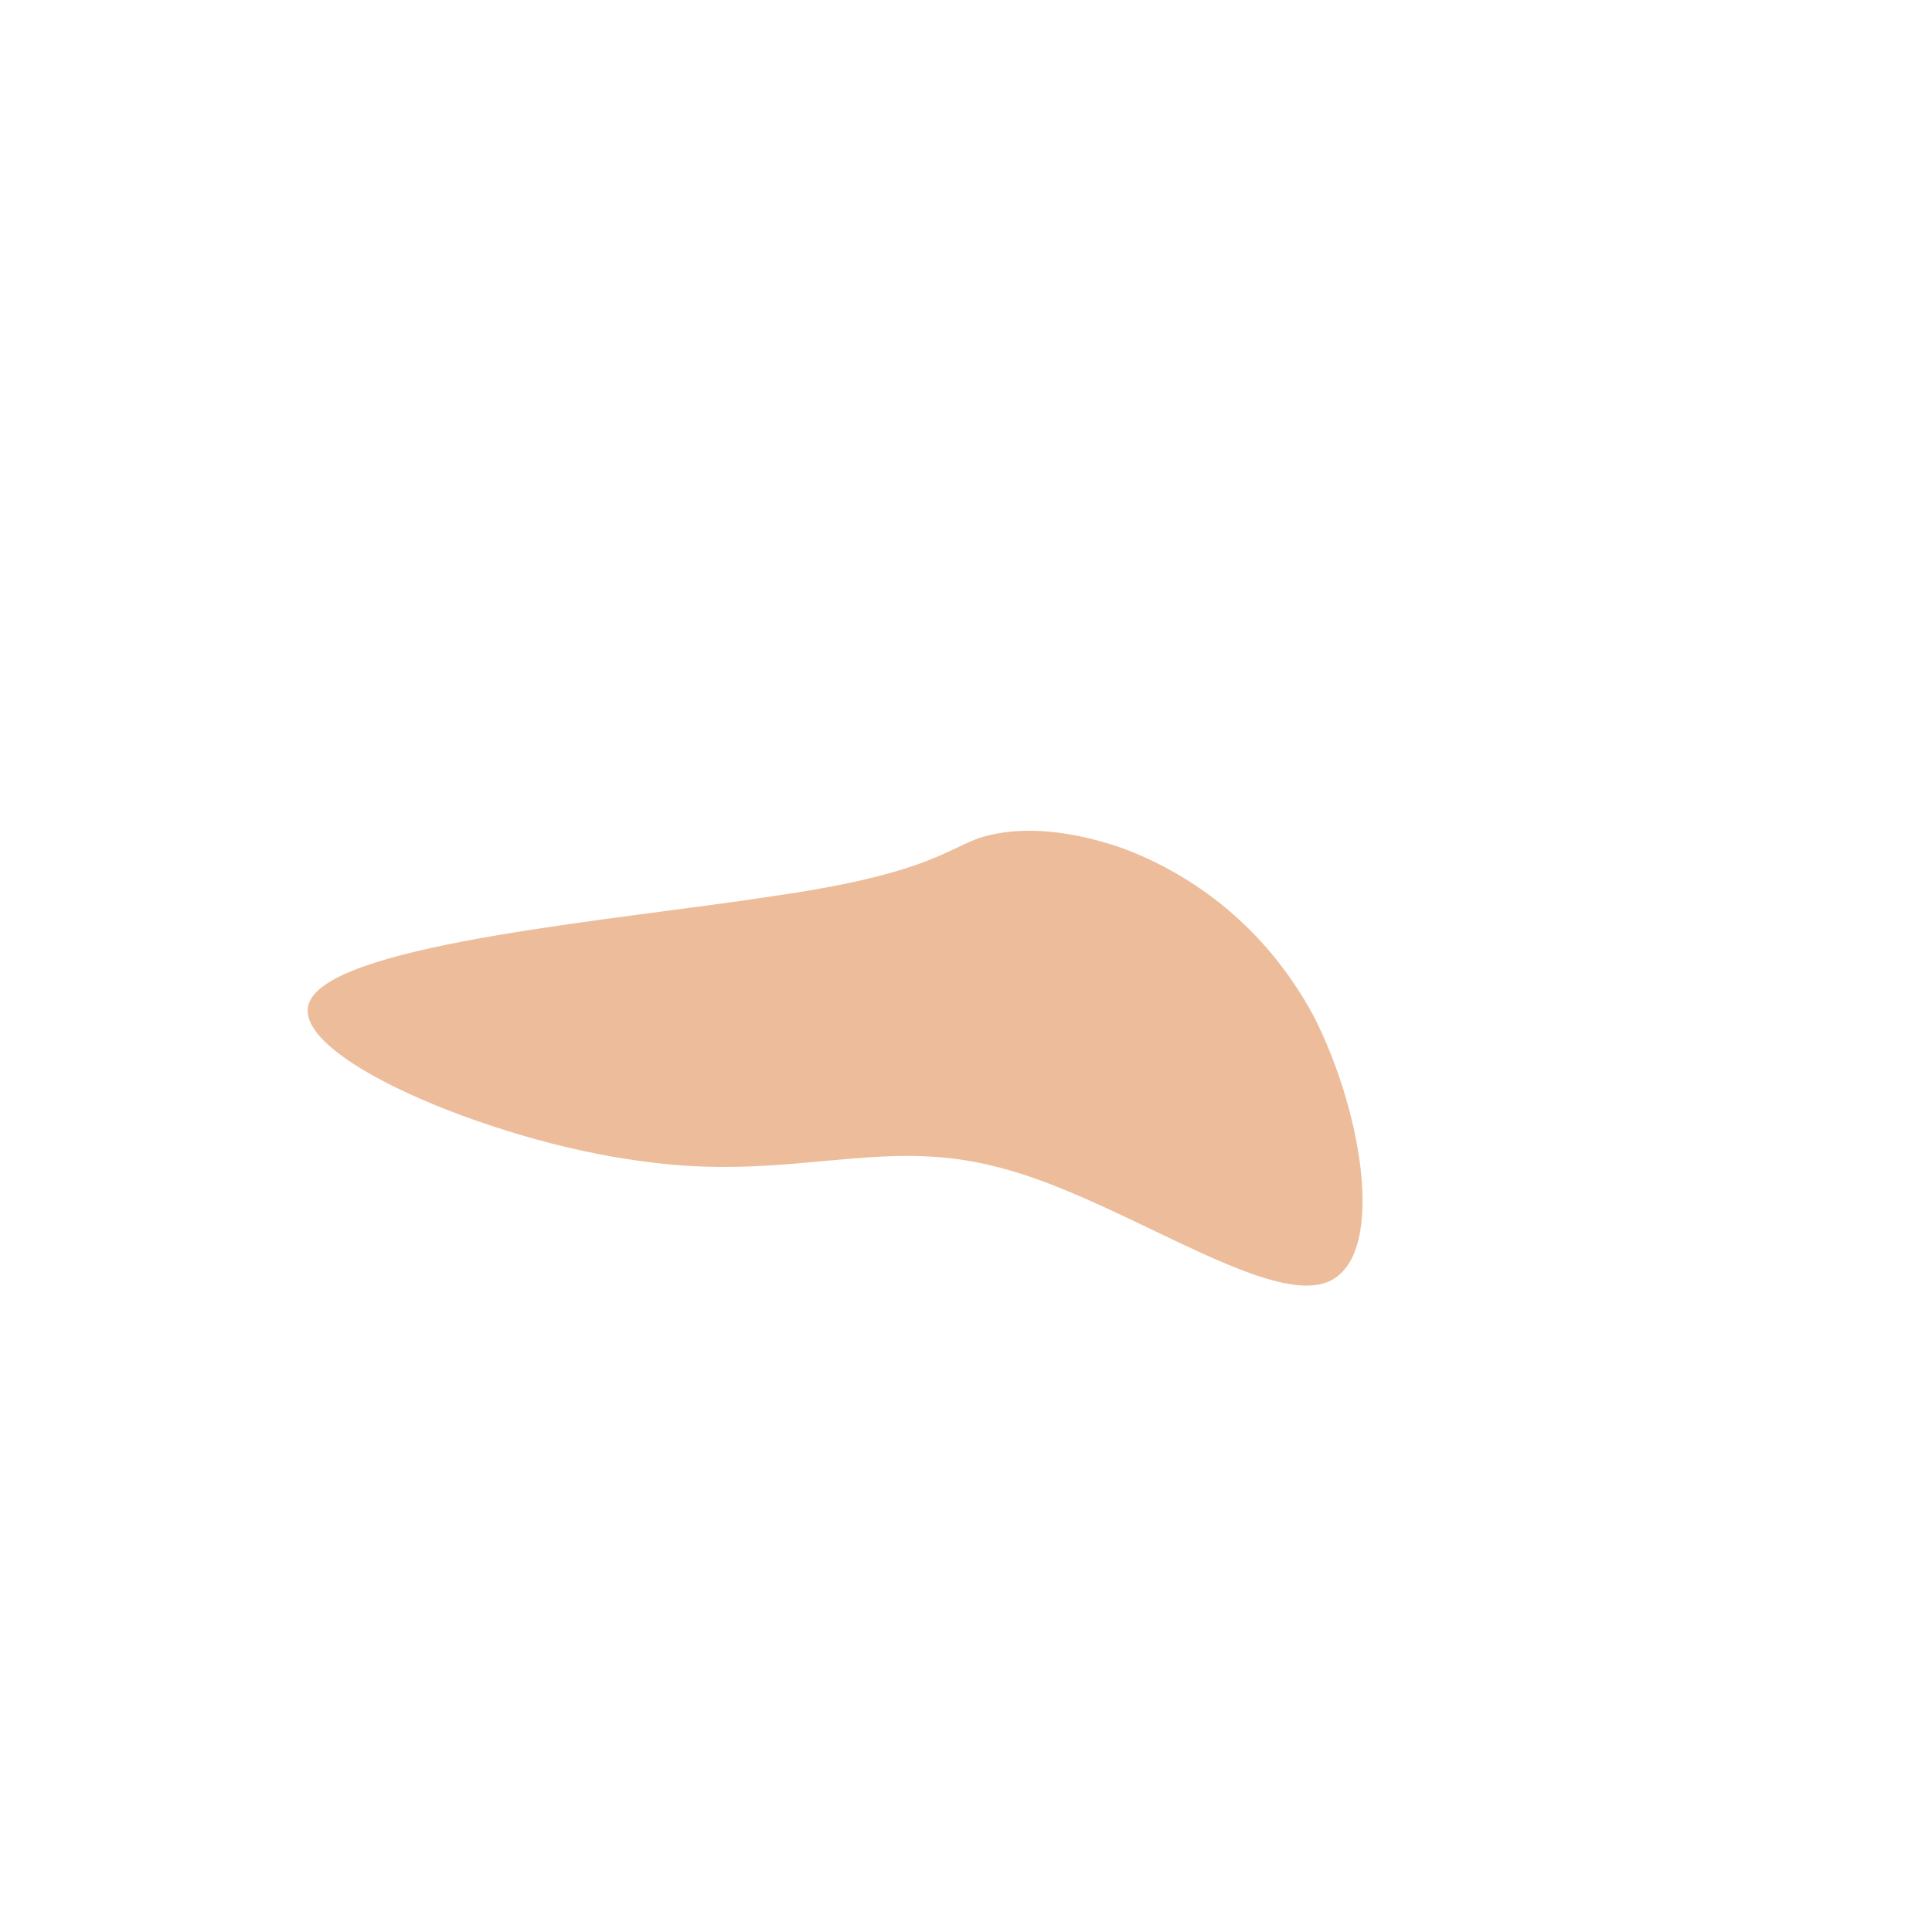 <!--?xml version="1.0" standalone="no"?-->              <svg id="sw-js-blob-svg" viewBox="0 0 100 100" xmlns="http://www.w3.org/2000/svg">                    <defs>                         <linearGradient id="sw-gradient" x1="0" x2="1" y1="1" y2="0">                            <stop id="stop1" stop-color="rgba(237, 189, 155, 1)" offset="0%"></stop>                            <stop id="stop2" stop-color="rgba(237, 189, 155, 1)" offset="100%"></stop>                        </linearGradient>                    </defs>                <path fill="url(#sw-gradient)" d="M8.1,-6.1C11.3,-4.9,15.3,-2.4,18,2.6C20.6,7.7,21.8,15.3,18.6,16.4C15.3,17.5,7.7,11.9,1.6,10.4C-4.5,8.8,-9.1,11.2,-16.8,10.1C-24.6,9.1,-35.6,4.5,-33.9,1.7C-32.2,-1.2,-17.9,-2.4,-10.1,-3.6C-2.4,-4.7,-1.2,-5.9,0.6,-6.6C2.4,-7.2,4.9,-7.2,8.1,-6.1Z" width="100%" height="100%" transform="translate(50 50)" stroke-width="0" style="transition: all 0.3s ease 0s;" stroke="url(#sw-gradient)"></path>              </svg>